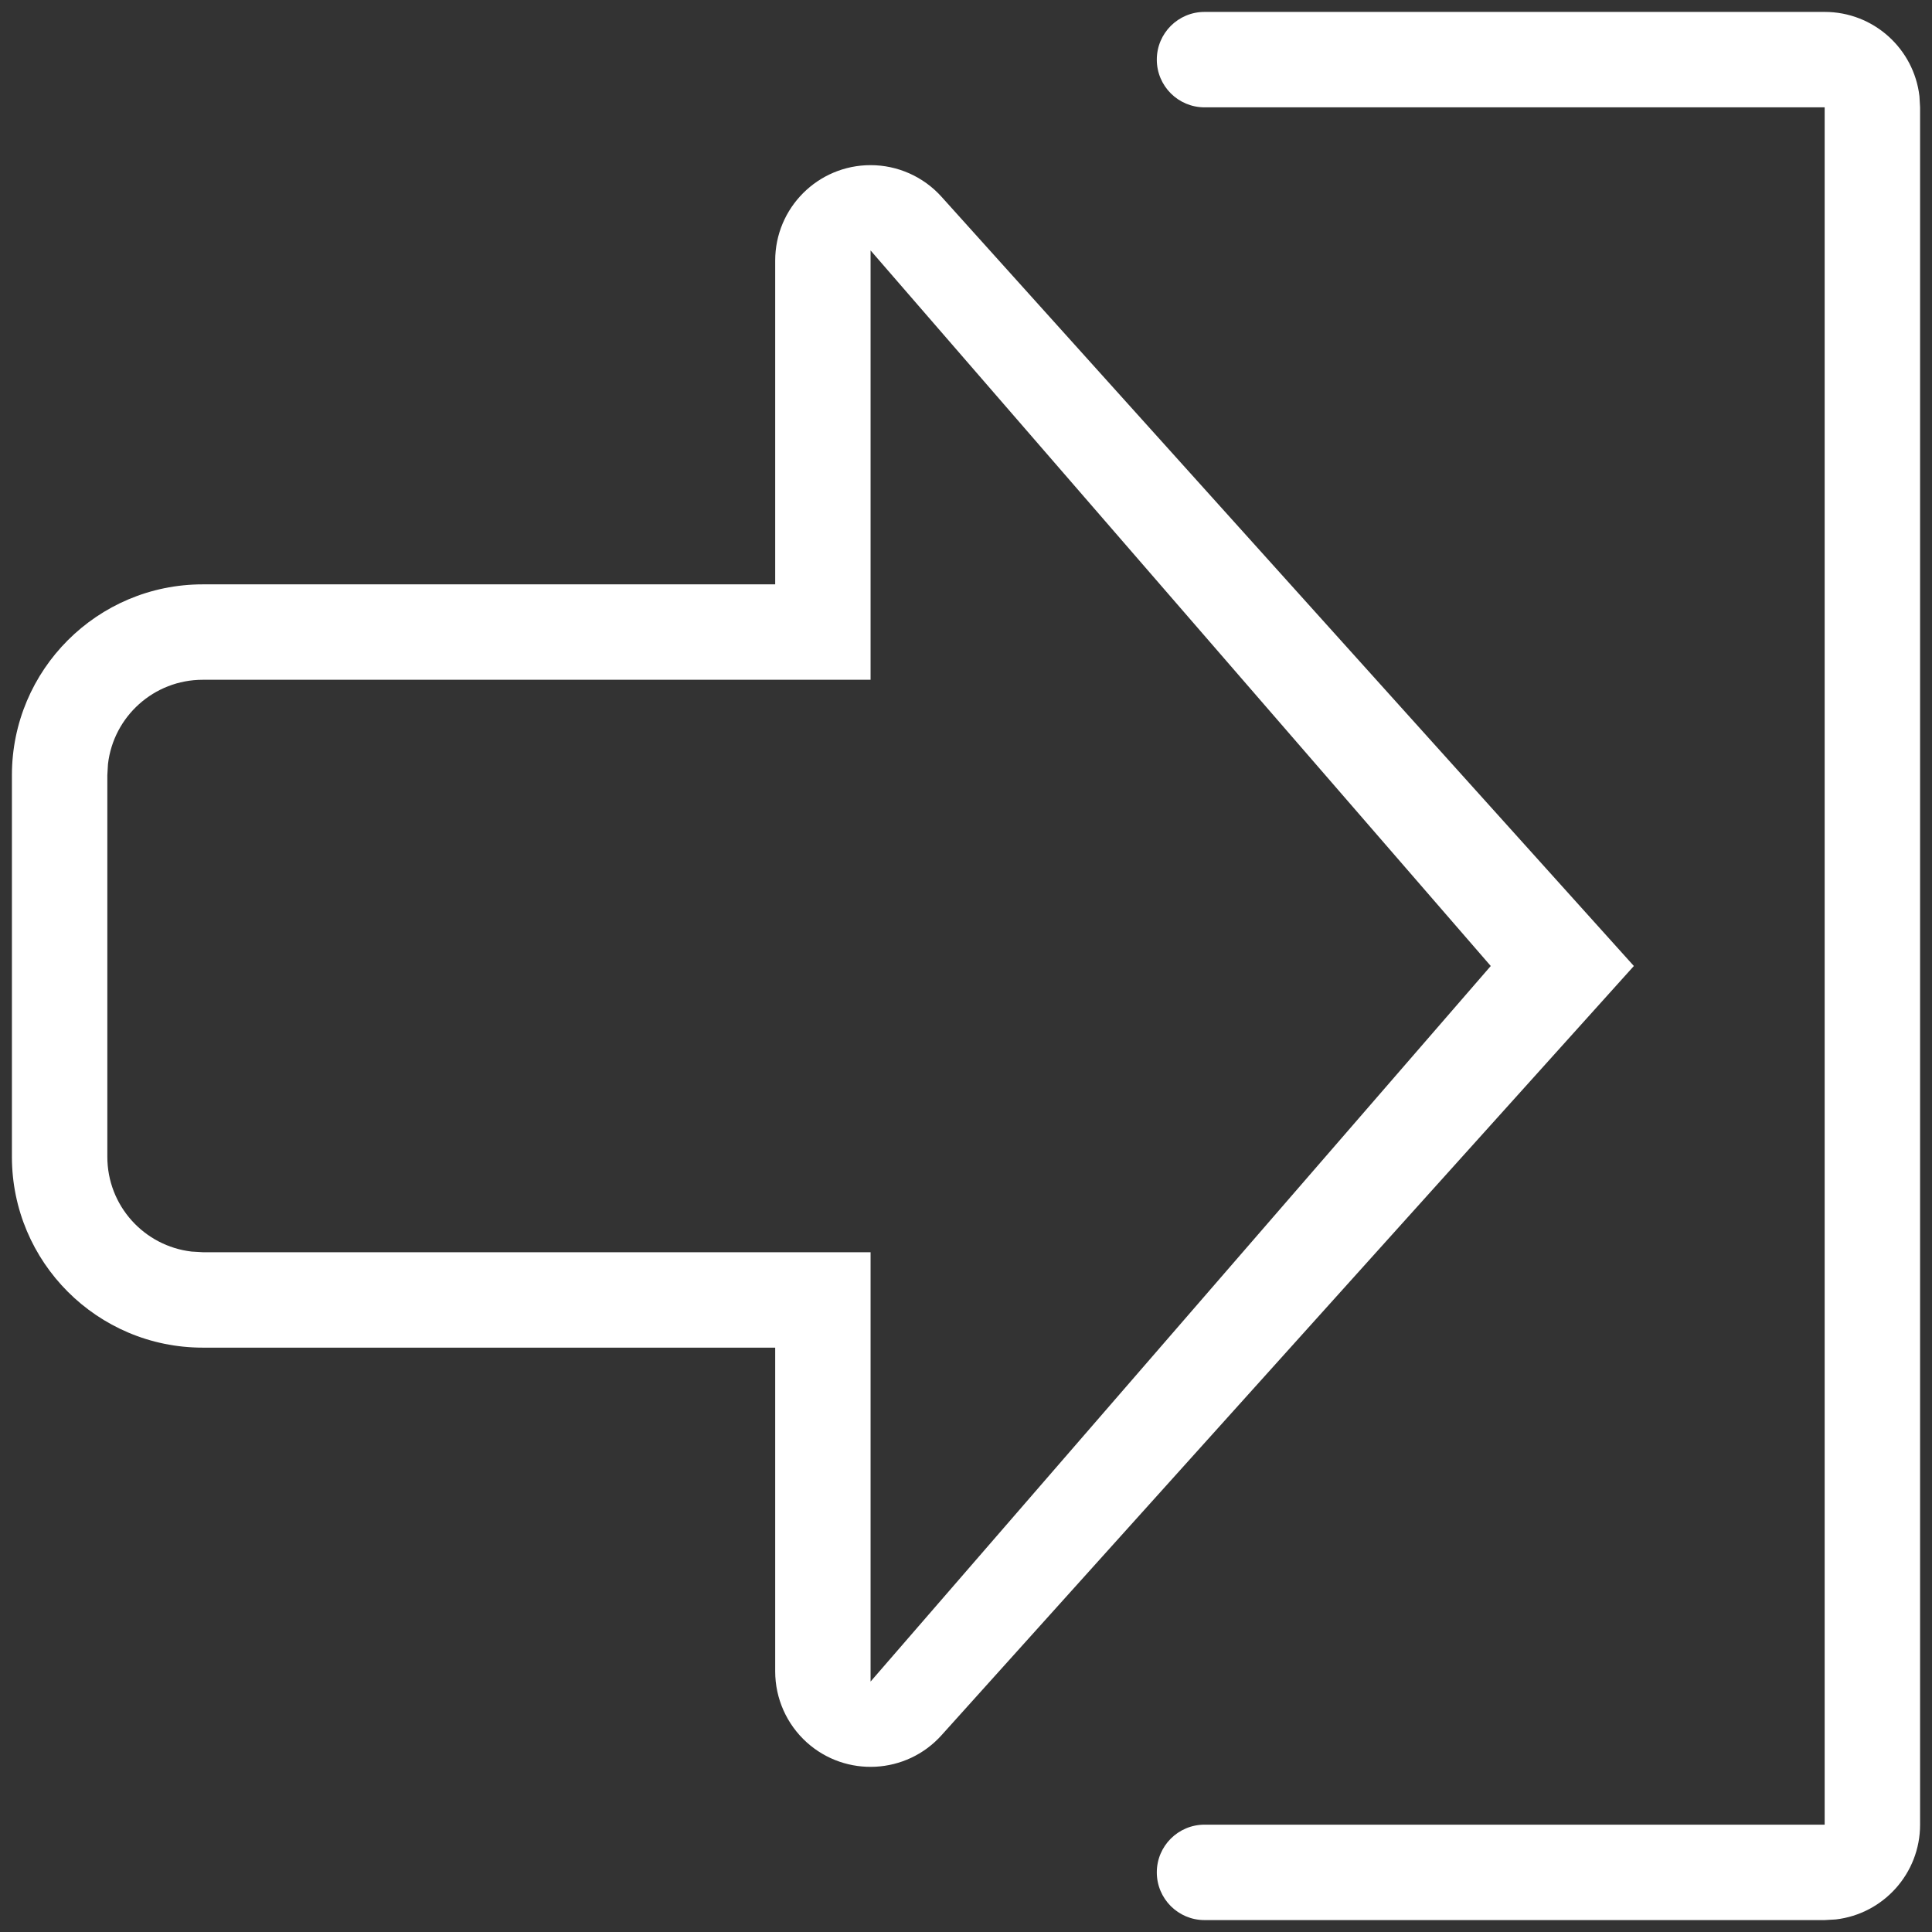 <?xml version="1.0" encoding="UTF-8"?>
<svg width="54px" height="54px" viewBox="0 0 54 54" version="1.1" xmlns="http://www.w3.org/2000/svg" xmlns:xlink="http://www.w3.org/1999/xlink">
    <rect x="0" y="0" width="54" height="54" fill="#333333" stroke="none"/>
    <!-- Generator: Sketch 61.2 (89653) - https://sketch.com -->
    <title>UIcons/sign-in/light</title>
    <desc>Created with Sketch.</desc>
    <g stroke="none" stroke-width="1" fill="none" fill-rule="evenodd">
        <g transform="translate(-208, -227)" fill="#FFFFFF">
            <g transform="translate(165, 184)">
                <g>
                    <g transform="translate(20, 20)">
                        <g transform="translate(18, 18)">
                            <path d="M56,5.333 C57.368,5.333 58.495,6.363 58.649,7.689 L58.667,8 L58.667,56 C58.667,57.368 57.637,58.495 56.311,58.649 L56,58.667 L38.667,58.667 C37.93,58.667 37.333,58.07 37.333,57.333 C37.333,56.597 37.93,56 38.667,56 L56,56 L56,8 L38.667,8 C37.93,8 37.333,7.403 37.333,6.667 C37.333,5.93 37.93,5.333 38.667,5.333 L56,5.333 Z M29.333,9.616 C30.089,9.616 30.81,9.937 31.315,10.499 L50.667,32 L31.315,53.501 C30.33,54.596 28.644,54.685 27.549,53.7 C26.988,53.194 26.667,52.473 26.667,51.717 L26.667,42.667 L10.667,42.667 C7.721,42.667 5.333,40.279 5.333,37.333 L5.333,26.667 C5.333,23.721 7.721,21.333 10.667,21.333 L26.667,21.333 L26.667,12.283 C26.667,10.81 27.861,9.616 29.333,9.616 Z M29.333,12 L29.333,24 L10.667,24 C9.299,24 8.172,25.029 8.018,26.356 L8,26.667 L8,37.333 C8,38.701 9.029,39.828 10.356,39.982 L10.667,40 L29.333,40 L29.333,52 L46.667,32 L29.333,12 Z"></path>
                        </g>
                    </g>
                </g>
            </g>
        </g>
    </g>
</svg>